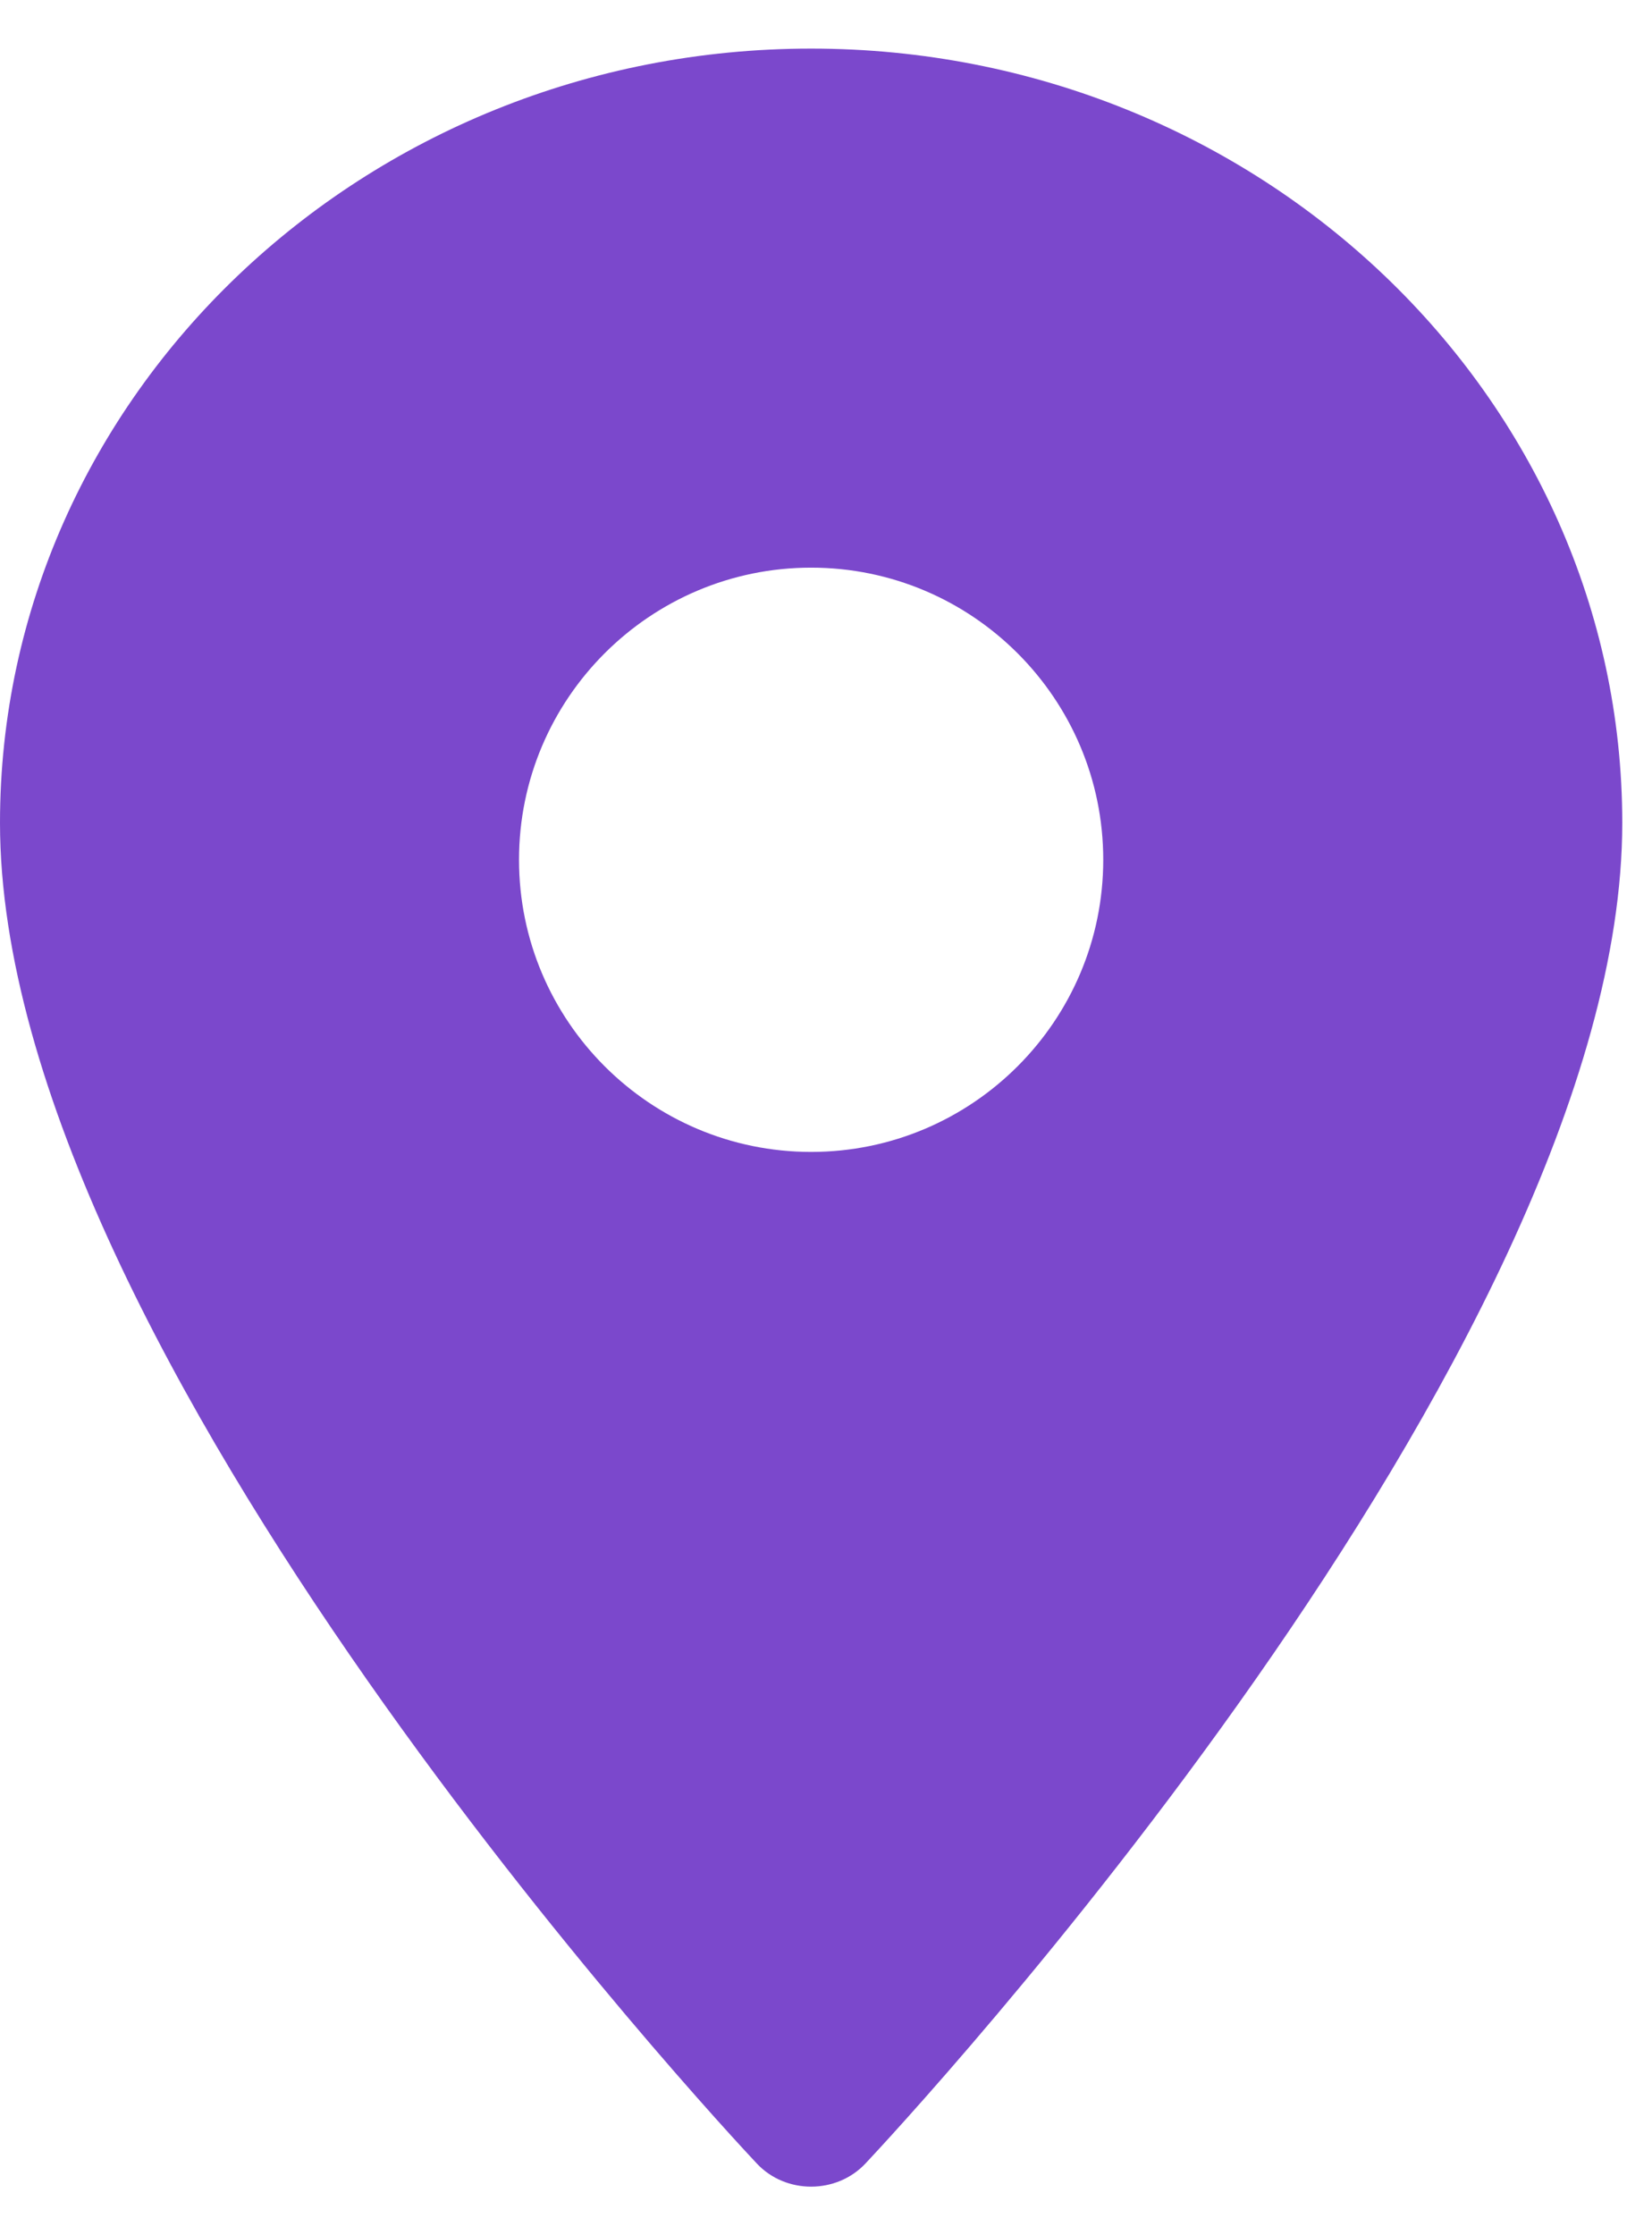 <svg width="17" height="23" viewBox="0 0 17 23" fill="none" xmlns="http://www.w3.org/2000/svg">
<path fill-rule="evenodd" clip-rule="evenodd" d="M8.347 0.5C3.744 0.5 0 4.074 0 8.467C0 13.92 7.47 21.924 7.788 22.262C8.086 22.58 8.608 22.579 8.906 22.262C9.224 21.924 16.694 13.92 16.694 8.467C16.694 4.074 12.95 0.5 8.347 0.5ZM8.347 11.853C6.689 11.853 5.341 10.505 5.341 8.847C5.341 7.189 6.689 5.841 8.347 5.841C10.005 5.841 11.353 7.189 11.353 8.847C11.353 10.505 10.005 11.853 8.347 11.853Z" fill="#7B48CC"/>
</svg>

